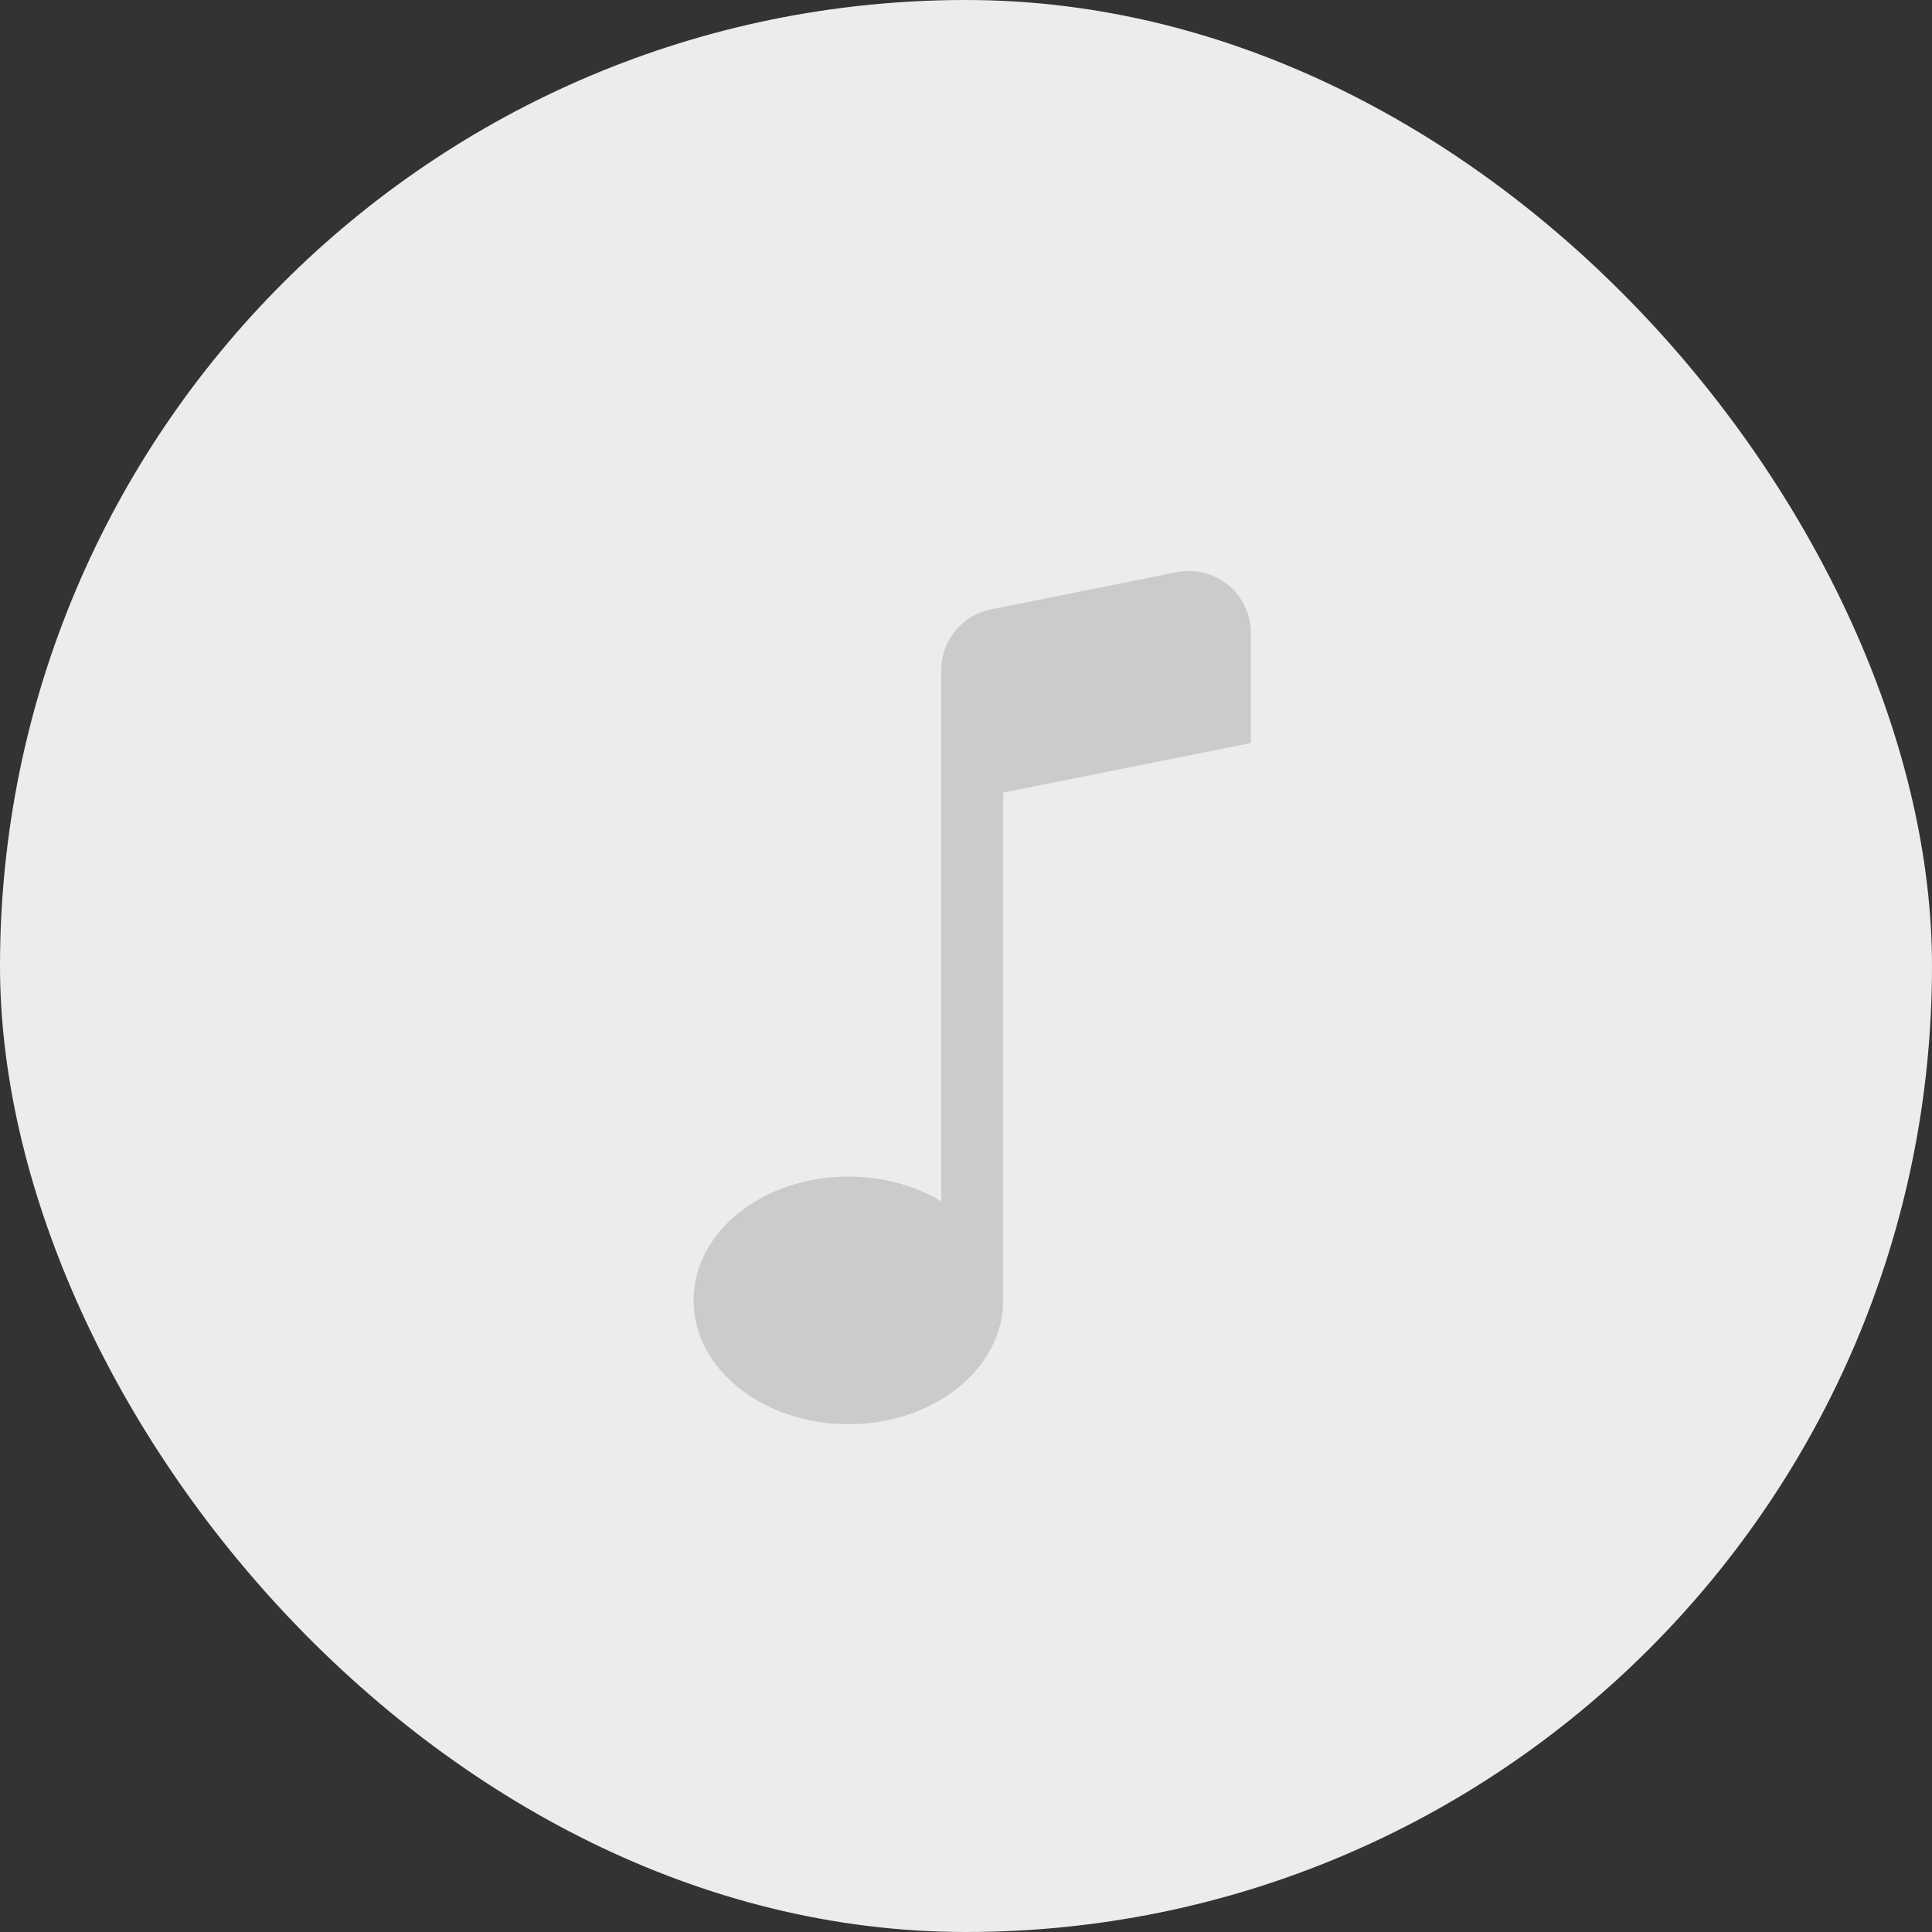 <svg width="39" height="39" viewBox="0 0 39 39" fill="none" xmlns="http://www.w3.org/2000/svg">
<rect x="0" y="0" width="39" height="39" fill="#333333" stroke="none"/>
<rect width="39" height="39" rx="19.5" fill="#ECECEE"/>
<path d="M20.25 26.25C20.25 27.631 18.85 28.75 17.125 28.75C15.4 28.75 14 27.631 14 26.25C14 24.869 15.4 23.75 17.125 23.75C18.85 23.75 20.25 24.869 20.25 26.25Z" fill="#CACBCD"/>
<path fill-rule="evenodd" clip-rule="evenodd" d="M20.25 13.75V26.25H19V13.75H20.25Z" fill="#CACBCD"/>
<path d="M19 13.525C19 13.236 19.1 12.956 19.284 12.733C19.467 12.51 19.722 12.357 20.005 12.3L23.755 11.55C23.936 11.514 24.123 11.518 24.303 11.563C24.482 11.608 24.649 11.692 24.792 11.809C24.935 11.926 25.05 12.073 25.13 12.241C25.209 12.408 25.25 12.59 25.25 12.775V15L19 16.25V13.525Z" fill="#CACBCD"/>
</svg>
